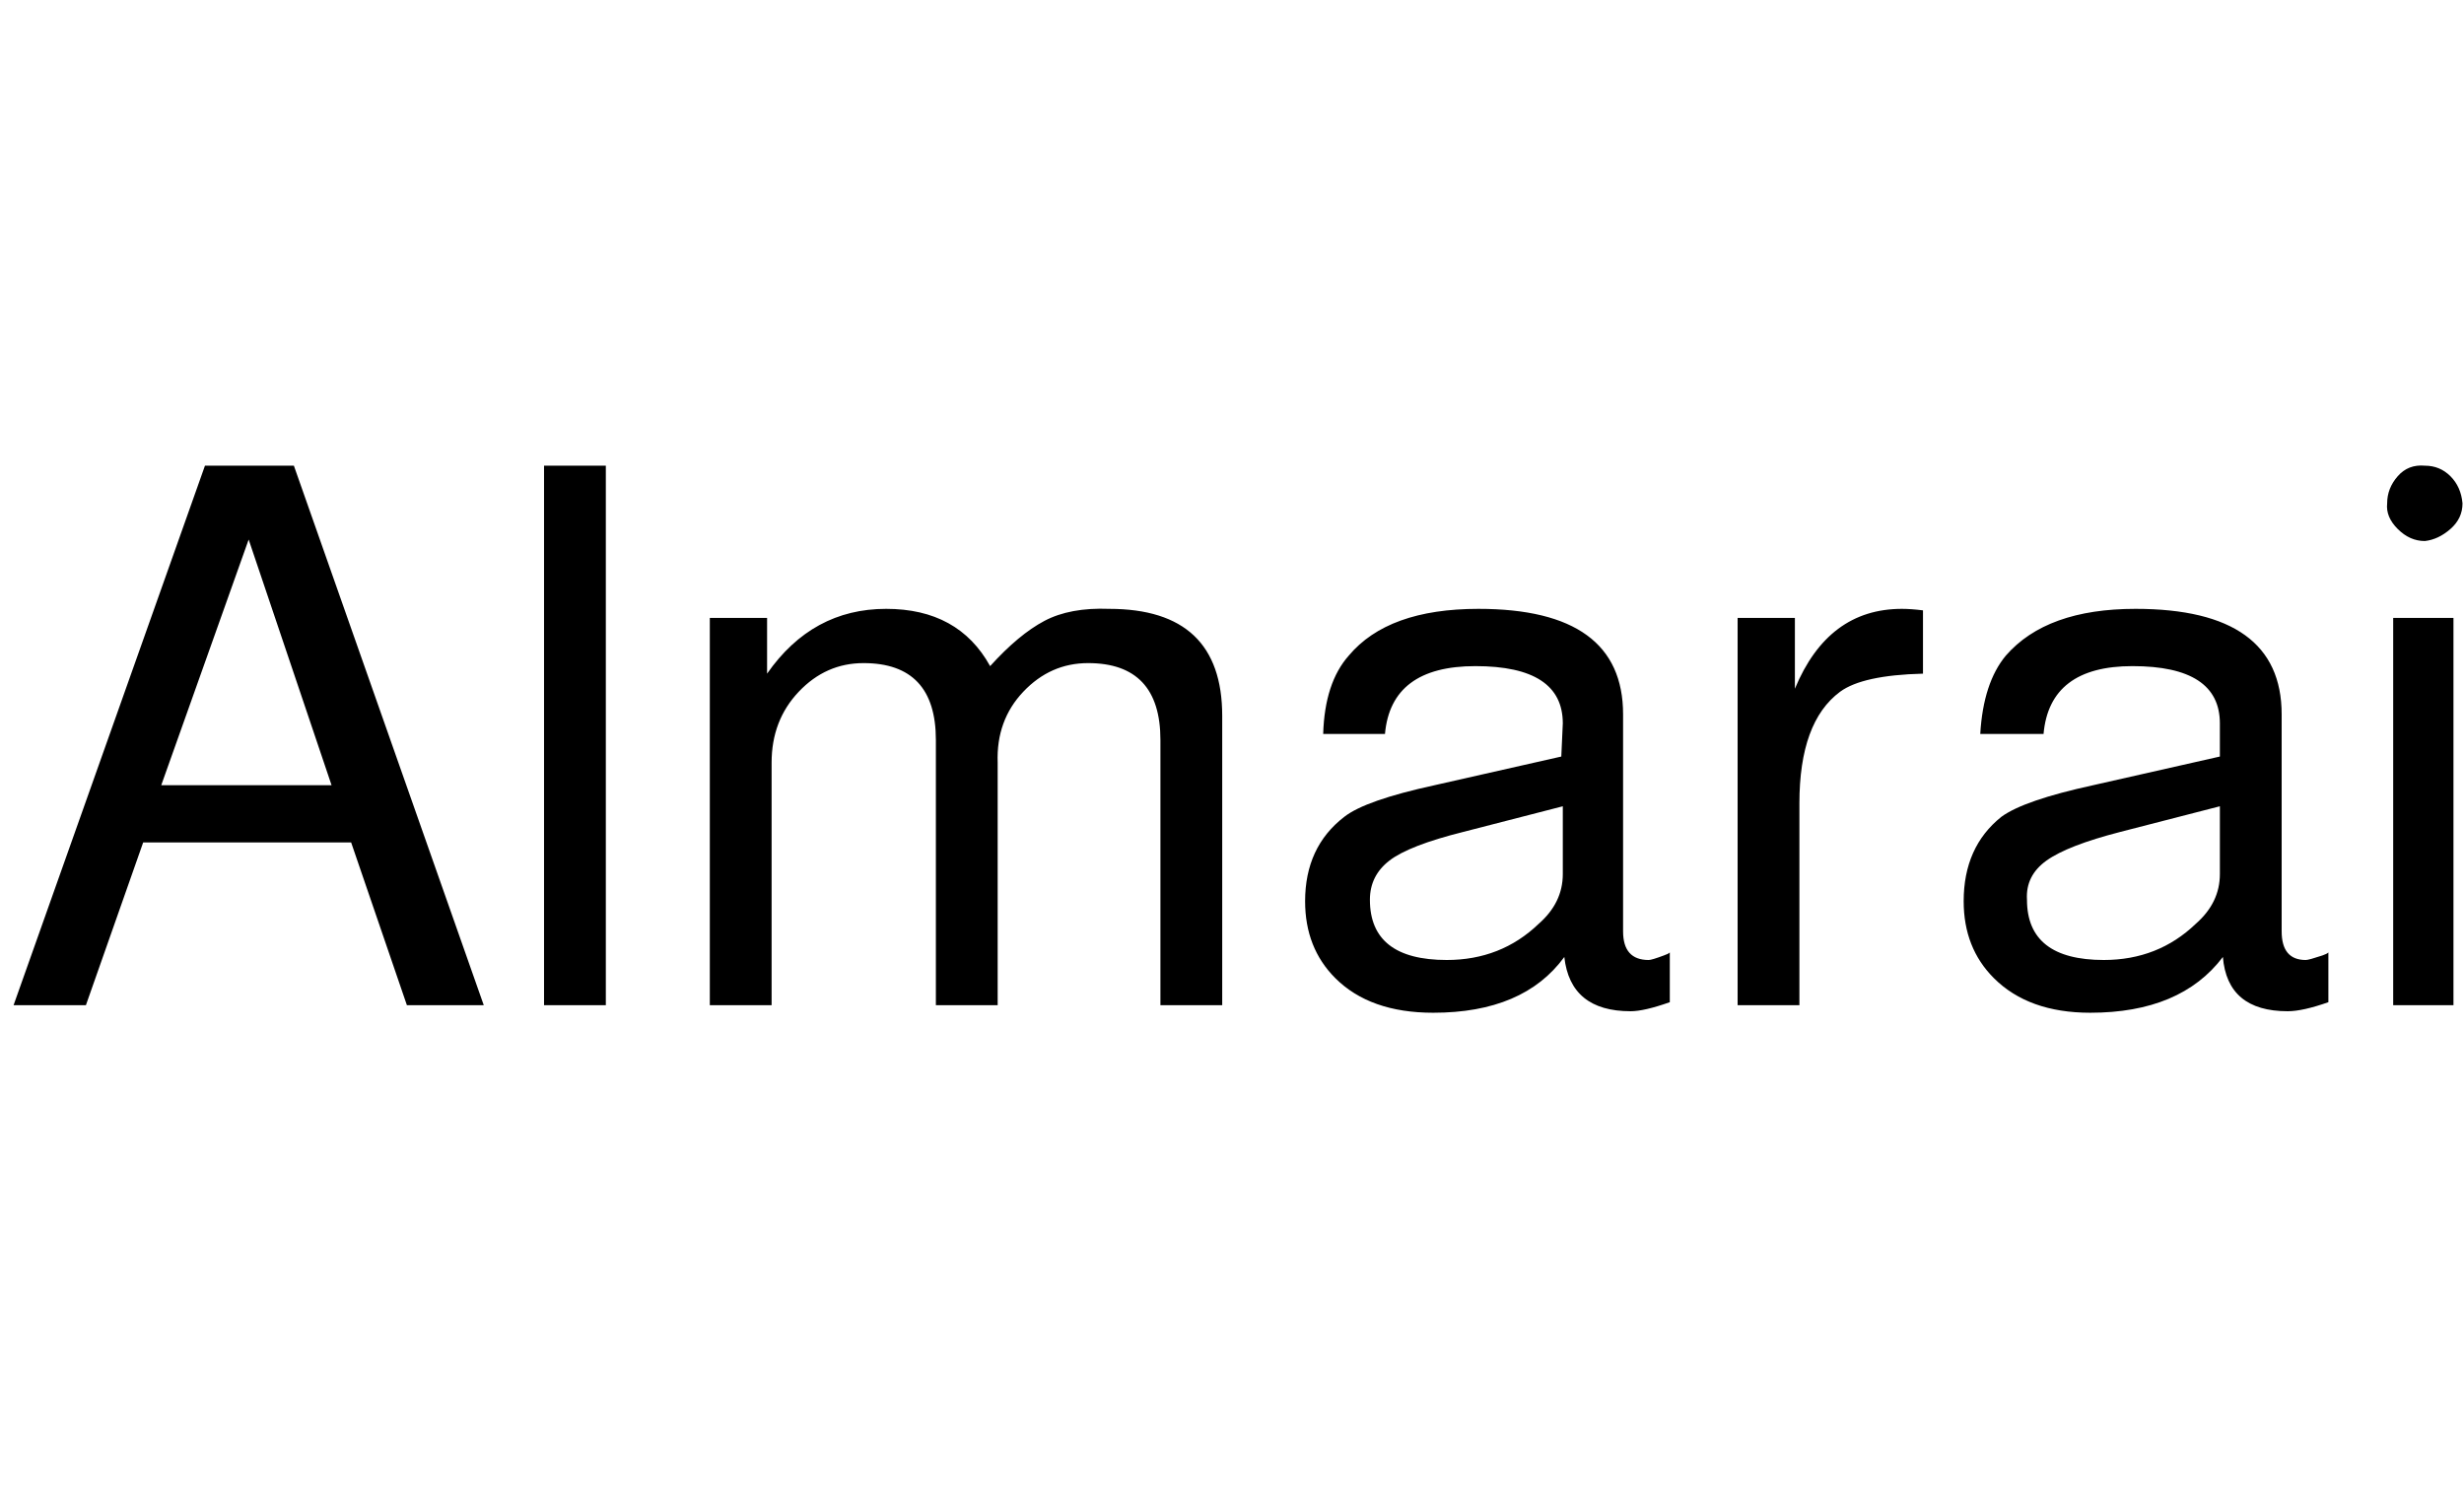 <svg id="fnt-Almarai" viewBox="0 0 1635 1000" xmlns="http://www.w3.org/2000/svg"><path id="almarai" class="f" d="M270 667l-37-108h-138l-38 108h-48l127-358h59l126 358h-51m-163-146h113l-55-163-58 163m254-212h41v358h-41v-358m110 358v-257h38v37q30-43 79-43 48 0 69 38 19-21 36-30t43-8q75 0 75 71v192h-41v-176q0-51-48-51-25 0-43 19t-17 47v161h-41v-176q0-51-48-51-25 0-43 19t-18 47v161h-41m637-35v33q-17 6-26 6-40 0-44-36-27 37-87 37-42 0-65-23-20-20-20-51 0-36 26-56 14-11 60-21l84-19 1-22q0-38-58-38-56 0-60 45h-41q1-34 17-52 26-31 86-31 96 0 96 70v144q0 19 17 19 2 0 10-3 3-1 4-2m-71-52v-45l-66 17q-36 9-49 19t-13 26q0 40 51 40 36 0 61-24 16-14 16-33m116 87v-257h38v47q22-53 71-53 6 0 14 1v42q-40 1-55 12-27 20-27 74v134h-41m392-35v33q-17 6-27 6-40 0-43-36-28 37-88 37-41 0-64-23-20-20-20-51 0-36 25-56 15-11 61-21l84-19 0-22q0-38-58-38-55 0-59 45h-42q2-34 17-52 27-31 86-31 97 0 97 70v144q0 19 16 19 2 0 11-3 3-1 4-2m-72-52v-45l-66 17q-35 9-49 19t-13 26q0 40 51 40 36 0 61-24 16-14 16-33m115-170h40v257h-40v-257m21-101q10 0 17 7t8 18q0 10-8 17t-17 8q-10 0-18-8t-7-17q0-10 7-18t18-7" />
</svg>